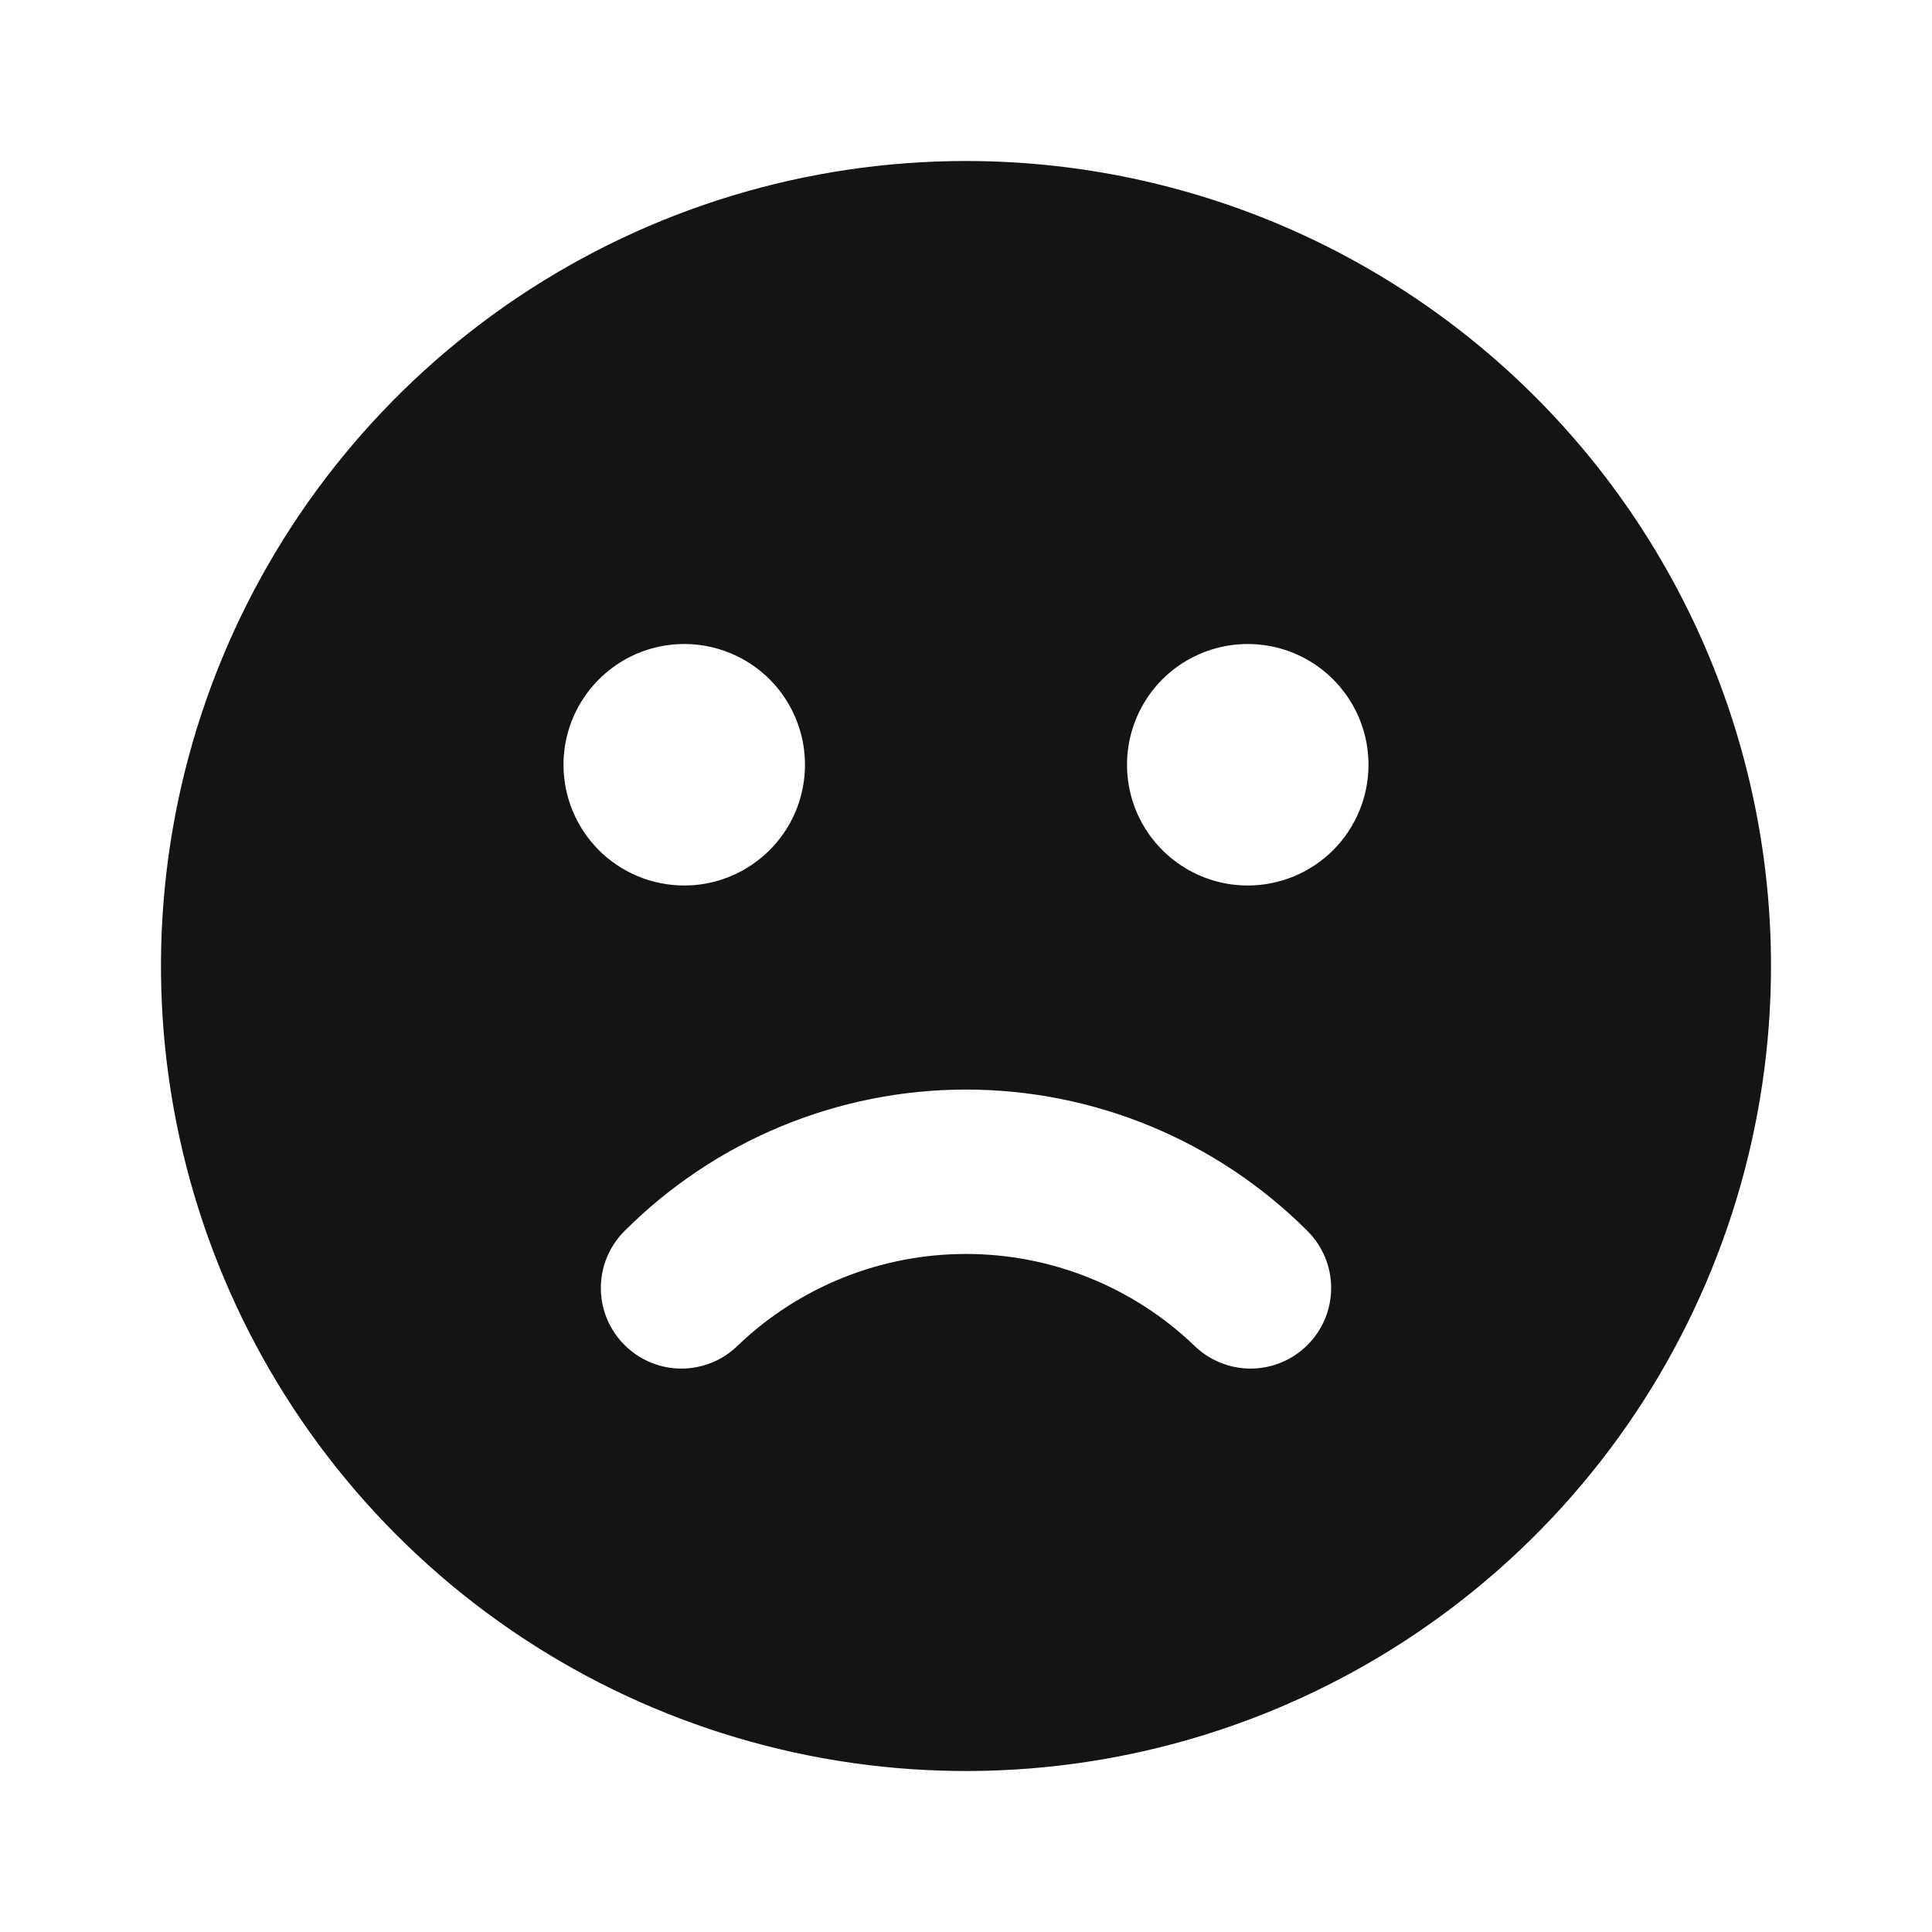<svg width="24" height="24" viewBox="0 0 24 24" fill="none" xmlns="http://www.w3.org/2000/svg">
<path d="M12 2C10.022 2 8.089 2.586 6.444 3.685C4.8 4.784 3.518 6.346 2.761 8.173C2.004 10 1.806 12.011 2.192 13.951C2.578 15.891 3.53 17.672 4.929 19.071C6.327 20.47 8.109 21.422 10.049 21.808C11.989 22.194 14 21.996 15.827 21.239C17.654 20.482 19.216 19.2 20.315 17.556C21.413 15.911 22 13.978 22 12C22 10.687 21.741 9.386 21.239 8.173C20.736 6.96 20 5.858 19.071 4.929C18.142 4 17.04 3.264 15.827 2.761C14.614 2.259 13.313 2 12 2ZM7 9.5C7 9.203 7.088 8.913 7.253 8.667C7.418 8.42 7.652 8.228 7.926 8.114C8.2 8.001 8.502 7.971 8.793 8.029C9.084 8.087 9.351 8.23 9.561 8.439C9.77 8.649 9.913 8.916 9.971 9.207C10.029 9.498 9.999 9.8 9.886 10.074C9.772 10.348 9.58 10.582 9.333 10.747C9.087 10.912 8.797 11 8.5 11C8.102 11 7.721 10.842 7.439 10.561C7.158 10.279 7 9.898 7 9.5ZM16.24 16.71C16.053 16.896 15.799 17.001 15.535 17.001C15.271 17.001 15.017 16.896 14.83 16.71C14.067 15.982 13.054 15.577 12 15.577C10.946 15.577 9.933 15.982 9.17 16.71C8.983 16.896 8.729 17.001 8.465 17.001C8.201 17.001 7.947 16.896 7.76 16.71C7.666 16.617 7.592 16.506 7.541 16.385C7.49 16.263 7.464 16.132 7.464 16C7.464 15.868 7.49 15.737 7.541 15.615C7.592 15.494 7.666 15.383 7.76 15.29C8.885 14.166 10.41 13.535 12 13.535C13.59 13.535 15.115 14.166 16.24 15.29C16.334 15.383 16.408 15.494 16.459 15.615C16.51 15.737 16.536 15.868 16.536 16C16.536 16.132 16.51 16.263 16.459 16.385C16.408 16.506 16.334 16.617 16.24 16.71ZM15.5 11C15.203 11 14.913 10.912 14.667 10.747C14.42 10.582 14.228 10.348 14.114 10.074C14.001 9.8 13.971 9.498 14.029 9.207C14.087 8.916 14.23 8.649 14.439 8.439C14.649 8.23 14.916 8.087 15.207 8.029C15.498 7.971 15.8 8.001 16.074 8.114C16.348 8.228 16.582 8.42 16.747 8.667C16.912 8.913 17 9.203 17 9.5C17 9.898 16.842 10.279 16.561 10.561C16.279 10.842 15.898 11 15.5 11Z" fill="#141414"/>
</svg>
